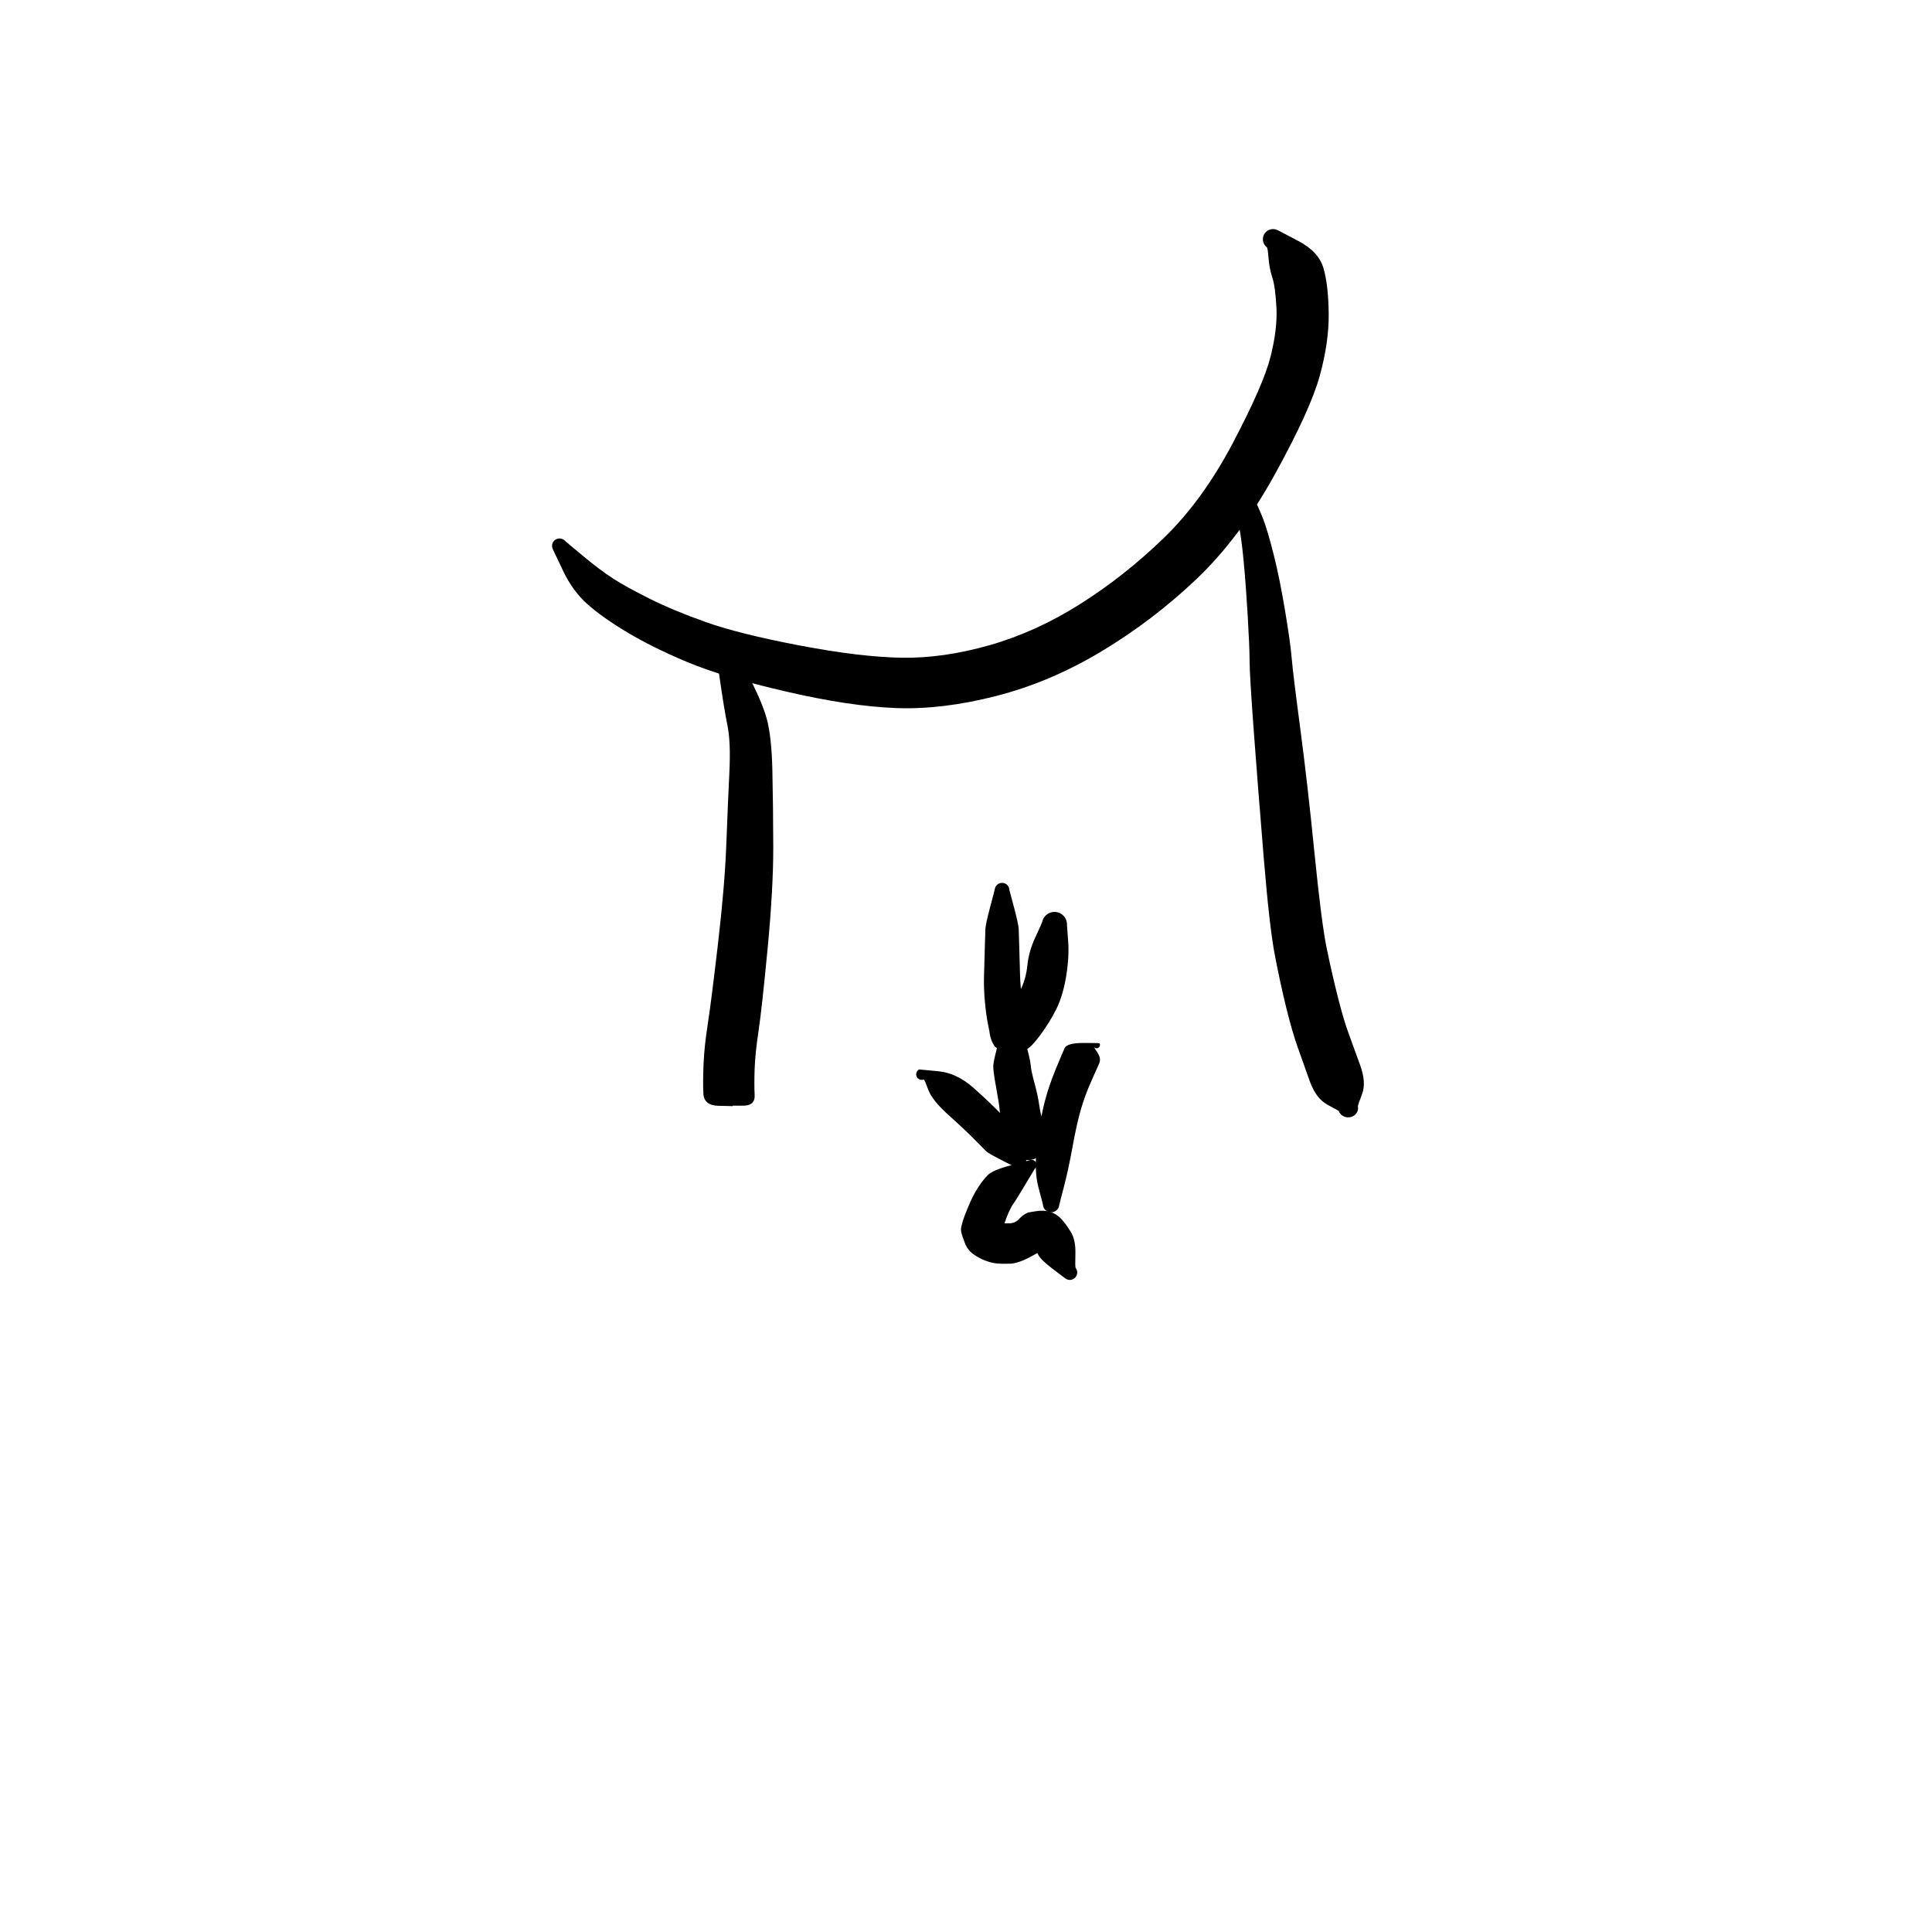 <?xml version="1.0" encoding="utf-8"?>
<!-- Generator: SketchAPI 2022.10.18.0 https://api.sketch.io -->
<svg version="1.1" xmlns="http://www.w3.org/2000/svg" xmlns:xlink="http://www.w3.org/1999/xlink" xmlns:sketchjs="https://sketch.io/dtd/" sketchjs:metadata="eyJuYW1lIjoiRHJhd2luZy0xLnNrZXRjaHBhZCIsInN1cmZhY2UiOnsiaXNQYWludCI6dHJ1ZSwibWV0aG9kIjoiZmlsbCIsImJsZW5kIjoibm9ybWFsIiwiZW5hYmxlZCI6dHJ1ZSwib3BhY2l0eSI6MSwidHlwZSI6InBhdHRlcm4iLCJwYXR0ZXJuIjp7InR5cGUiOiJwYXR0ZXJuIiwicmVmbGVjdCI6Im5vLXJlZmxlY3QiLCJyZXBlYXQiOiJyZXBlYXQiLCJzbW9vdGhpbmciOmZhbHNlLCJzcmMiOiJ0cmFuc3BhcmVudExpZ2h0Iiwic3giOjEsInN5IjoxLCJ4MCI6MC41LCJ4MSI6MSwieTAiOjAuNSwieTEiOjF9LCJpc0ZpbGwiOnRydWV9LCJjbGlwUGF0aCI6eyJlbmFibGVkIjp0cnVlLCJzdHlsZSI6eyJzdHJva2VTdHlsZSI6ImJsYWNrIiwibGluZVdpZHRoIjoxfX0sImRlc2NyaXB0aW9uIjoiTWFkZSB3aXRoIFNrZXRjaHBhZCIsIm1ldGFkYXRhIjp7fSwiZXhwb3J0RFBJIjo3MiwiZXhwb3J0Rm9ybWF0IjoicG5nIiwiZXhwb3J0UXVhbGl0eSI6MC45NSwidW5pdHMiOiJweCIsIndpZHRoIjo2MDAsImhlaWdodCI6NjAwLCJwYWdlcyI6W3sid2lkdGgiOjYwMCwiaGVpZ2h0Ijo2MDB9XSwidXVpZCI6IjgzNWMzZjU3LWZkMjUtNGFhZi04NDJkLWI5YmM2YWNiYzEwNiJ9" width="600" height="600" viewBox="0 0 600 600">
<g style="mix-blend-mode: source-over;" sketchjs:tool="pen" transform="matrix(1.945,-0.026,0.026,1.945,162.677,67.679)">
	<g sketchjs:uid="1">
		<g sketchjs:uid="2" style="paint-order: stroke fill markers;">
			<path d="M 5.965 51.717Q 5.965 51.717 8.653 54.024Q 11.342 56.332 13.436 57.728Q 15.53 59.125 19.261 61.053Q 22.991 62.981 28.243 64.927Q 33.495 66.874 43.134 68.845Q 52.773 70.817 59.386 71.016Q 65.999 71.214 73.437 69.204Q 80.876 67.194 87.999 62.822Q 95.122 58.45 101.448 52.496Q 107.773 46.542 112.753 37.364Q 117.734 28.187 118.91 23.756Q 120.087 19.325 119.96 15.969Q 119.833 12.614 119.365 11.11Q 118.897 9.607 118.8 7.998Q 118.704 6.39 118.55 6.267Q 118.396 6.144 118.276 5.989Q 118.156 5.833 118.077 5.652Q 117.997 5.472 117.964 5.278Q 117.93 5.085 117.943 4.888Q 117.957 4.692 118.017 4.505Q 118.077 4.317 118.18 4.15Q 118.284 3.982 118.424 3.844Q 118.564 3.706 118.734 3.606Q 118.903 3.506 119.091 3.449Q 119.28 3.392 119.476 3.382Q 119.673 3.371 119.866 3.409Q 120.059 3.446 120.238 3.528Q 120.417 3.61 120.417 3.61Q 120.417 3.61 123.62 5.347Q 126.823 7.084 127.556 9.743Q 128.29 12.402 128.288 16.953Q 128.286 21.503 126.734 26.884Q 125.182 32.265 119.4 42.448Q 113.617 52.632 106.546 59.15Q 99.475 65.667 91.252 70.452Q 83.029 75.237 74.395 77.326Q 65.761 79.416 58.394 79.041Q 51.028 78.666 40.894 76.179Q 30.76 73.692 25.208 71.278Q 19.657 68.864 15.675 66.409Q 11.693 63.954 9.34 61.804Q 6.987 59.653 5.511 56.408Q 4.035 53.163 3.963 53.038Q 3.89 52.912 3.85 52.772Q 3.81 52.632 3.804 52.487Q 3.798 52.342 3.827 52.199Q 3.857 52.057 3.919 51.926Q 3.981 51.795 4.074 51.682Q 4.166 51.57 4.282 51.482Q 4.398 51.395 4.532 51.338Q 4.666 51.281 4.809 51.258Q 4.953 51.235 5.098 51.247Q 5.242 51.259 5.38 51.305Q 5.518 51.351 5.641 51.429Q 5.764 51.507 5.864 51.612Q 5.965 51.717 5.965 51.717" sketchjs:uid="3" style="fill: #000000;"/>
		</g>
	</g>
</g>
<g style="mix-blend-mode: source-over;" sketchjs:tool="pen" transform="matrix(1.918,0.329,-0.287,1.669,216.488,190.386)">
	<g sketchjs:uid="1">
		<g sketchjs:uid="2" style="paint-order: stroke fill markers;">
			<path d="M 6.234 4.431Q 6.234 4.431 9.395 9.154Q 12.556 13.876 13.807 16.931Q 15.058 19.985 16.113 26.206Q 17.168 32.428 18.304 39.907Q 19.44 47.386 20.167 58.484Q 20.895 69.582 20.972 73.723Q 21.049 77.863 21.388 80.68Q 21.727 83.497 22.093 85.368Q 22.459 87.239 20.557 87.618Q 18.656 87.997 18.659 87.98Q 18.662 87.963 18.669 87.948Q 18.677 87.932 18.687 87.918Q 18.698 87.905 18.712 87.894Q 18.726 87.884 18.741 87.877Q 18.757 87.87 18.774 87.867Q 18.791 87.864 18.809 87.865Q 18.826 87.866 18.842 87.872Q 18.859 87.877 18.874 87.886Q 18.888 87.895 18.9 87.907Q 18.913 87.92 18.921 87.935Q 18.93 87.949 18.935 87.966Q 18.94 87.983 18.941 88Q 18.942 88.017 18.942 88.017Q 18.942 88.017 16.665 88.404Q 14.388 88.792 13.975 86.615Q 13.562 84.439 13.205 81.218Q 12.849 77.998 12.797 74.02Q 12.744 70.042 12.235 59.23Q 11.726 48.418 10.855 40.924Q 9.984 33.43 9.394 27.862Q 8.804 22.293 7.824 19.401Q 6.844 16.509 5.305 11.039Q 3.766 5.569 3.716 5.413Q 3.666 5.257 3.654 5.094Q 3.643 4.93 3.671 4.769Q 3.699 4.608 3.765 4.458Q 3.831 4.308 3.931 4.178Q 4.03 4.048 4.158 3.946Q 4.286 3.844 4.435 3.775Q 4.584 3.706 4.745 3.675Q 4.906 3.644 5.069 3.653Q 5.233 3.661 5.39 3.709Q 5.546 3.756 5.687 3.839Q 5.828 3.923 5.945 4.038Q 6.062 4.152 6.148 4.292Q 6.234 4.431 6.234 4.431" sketchjs:uid="3" style="fill: #000000;"/>
		</g>
	</g>
</g>
<g style="mix-blend-mode: source-over;" sketchjs:tool="pen" transform="matrix(1.946,0,0,1.817,373.642,136.787)">
	<g sketchjs:uid="1">
		<g sketchjs:uid="2" style="paint-order: stroke fill markers;">
			<path d="M 5.759 4.772Q 5.759 4.772 7.336 8.152Q 8.912 11.532 9.613 13.513Q 10.314 15.494 11.262 19.511Q 12.209 23.529 13.07 29.055Q 13.931 34.581 14.133 37.197Q 14.335 39.814 15.491 49.141Q 16.647 58.468 17.765 70.459Q 18.883 82.45 19.727 86.826Q 20.572 91.203 21.498 95.127Q 22.424 99.052 23.235 101.406Q 24.047 103.76 25.056 106.759Q 26.066 109.757 25.367 111.709Q 24.668 113.661 24.701 113.85Q 24.734 114.038 24.721 114.229Q 24.708 114.42 24.649 114.602Q 24.591 114.784 24.49 114.946Q 24.39 115.109 24.254 115.243Q 24.117 115.377 23.953 115.475Q 23.788 115.572 23.605 115.627Q 23.422 115.683 23.231 115.693Q 23.04 115.702 22.852 115.666Q 22.665 115.63 22.491 115.55Q 22.317 115.47 22.168 115.351Q 22.018 115.232 21.902 115.08Q 21.785 114.928 21.708 114.753Q 21.631 114.578 21.632 114.578Q 21.632 114.579 19.816 113.519Q 18 112.46 17.002 109.466Q 16.004 106.472 15.094 103.721Q 14.184 100.971 13.242 96.855Q 12.299 92.74 11.441 87.95Q 10.583 83.16 9.662 71.194Q 8.742 59.228 8.082 49.664Q 7.421 40.1 7.415 37.686Q 7.409 35.271 7.109 29.843Q 6.808 24.415 6.458 20.526Q 6.107 16.638 5.719 14.622Q 5.332 12.607 4.786 8.917Q 4.241 5.228 4.224 5.134Q 4.208 5.04 4.215 4.944Q 4.222 4.849 4.251 4.758Q 4.28 4.667 4.331 4.586Q 4.381 4.504 4.449 4.438Q 4.518 4.371 4.6 4.322Q 4.682 4.274 4.774 4.246Q 4.865 4.219 4.961 4.214Q 5.056 4.209 5.15 4.227Q 5.244 4.245 5.331 4.286Q 5.417 4.326 5.492 4.386Q 5.567 4.445 5.625 4.521Q 5.683 4.597 5.721 4.685Q 5.76 4.772 5.76 4.772" sketchjs:uid="3" style="fill: #000000;"/>
		</g>
	</g>
</g>
<g style="mix-blend-mode: source-over;" sketchjs:tool="pen" transform="matrix(1.523,-2.2022759552712063e-14,2.2022759552712067e-14,1.523,303.579,268.842)">
	<g sketchjs:uid="1">
		<g sketchjs:uid="2" style="paint-order: stroke fill markers;">
			<path d="M 6.507 5Q 6.507 5 7.433 8.47Q 8.358 11.941 8.4 12.961Q 8.442 13.982 8.521 16.966Q 8.599 19.949 8.676 22.451Q 8.752 24.954 9.124 27.223Q 9.495 29.493 9.841 30.835Q 10.187 32.176 10.305 32.745Q 10.423 33.314 10.328 32.891Q 10.232 32.469 10.158 32.256Q 10.084 32.043 7.691 31.739Q 5.298 31.435 5.69 30.903Q 6.082 30.37 6.97 28.796Q 7.858 27.223 8.878 25.099Q 9.899 22.974 10.18 20.213Q 10.462 17.453 11.798 14.586Q 13.134 11.72 13.202 11.418Q 13.27 11.116 13.409 10.839Q 13.547 10.562 13.748 10.326Q 13.949 10.09 14.2 9.909Q 14.452 9.728 14.739 9.613Q 15.027 9.498 15.333 9.454Q 15.64 9.411 15.948 9.442Q 16.256 9.474 16.548 9.578Q 16.84 9.682 17.098 9.853Q 17.356 10.024 17.566 10.252Q 17.776 10.48 17.925 10.751Q 18.075 11.023 18.154 11.322Q 18.234 11.621 18.24 11.931Q 18.246 12.24 18.246 12.24Q 18.246 12.24 18.484 15.421Q 18.722 18.602 18.072 22.555Q 17.421 26.508 16.098 29.178Q 14.774 31.849 12.863 34.448Q 10.952 37.048 9.837 37.556Q 8.721 38.065 6.326 37.757Q 3.93 37.45 3.488 36.818Q 3.046 36.186 2.8 35.468Q 2.554 34.749 2.508 34.34Q 2.461 33.931 2.108 32.196Q 1.754 30.461 1.501 27.711Q 1.248 24.961 1.324 22.455Q 1.401 19.949 1.479 16.966Q 1.558 13.982 1.6 12.961Q 1.642 11.941 2.567 8.47Q 3.493 5 3.515 4.82Q 3.536 4.639 3.601 4.469Q 3.665 4.299 3.769 4.15Q 3.872 4 4.008 3.88Q 4.144 3.759 4.305 3.675Q 4.466 3.591 4.642 3.547Q 4.818 3.504 5 3.504Q 5.182 3.504 5.358 3.547Q 5.535 3.591 5.695 3.675Q 5.856 3.76 5.992 3.88Q 6.128 4.001 6.232 4.15Q 6.335 4.3 6.399 4.47Q 6.464 4.639 6.485 4.82Q 6.507 5 6.507 5" sketchjs:uid="3" style="fill: #000000;"/>
		</g>
	</g>
</g>
<g style="mix-blend-mode: source-over;" sketchjs:tool="pen" transform="matrix(1.523,-2.2022759552712063e-14,2.2022759552712067e-14,1.523,306.673,308.069)">
	<g sketchjs:uid="1">
		<g sketchjs:uid="2" style="paint-order: stroke fill markers;">
			<path d="M 6.34 5Q 6.34 5 7.549 9.462Q 8.757 13.924 8.816 14.943Q 8.876 15.962 9.577 18.555Q 10.279 21.147 10.515 22.842Q 10.751 24.536 11 25.272Q 11.249 26.007 11.713 27.453Q 12.176 28.9 12.263 29.399Q 12.349 29.899 12.314 30.405Q 12.278 30.911 12.123 31.393Q 11.967 31.876 11.701 32.307Q 11.434 32.739 11.072 33.094Q 10.71 33.449 10.273 33.707Q 9.837 33.965 9.351 34.111Q 8.866 34.258 8.359 34.283Q 7.853 34.309 7.355 34.213Q 6.857 34.116 6.397 33.904Q 5.936 33.691 5.54 33.375Q 5.144 33.058 4.835 32.656Q 4.526 32.253 4.323 31.789Q 4.119 31.325 4.119 31.325Q 4.119 31.325 3.66 29.741Q 3.201 28.157 2.892 26.805Q 2.584 25.453 2.491 24.171Q 2.398 22.889 1.761 19.446Q 1.124 16.002 1.184 14.963Q 1.243 13.924 2.451 9.462Q 3.66 5 3.679 4.84Q 3.699 4.679 3.756 4.528Q 3.813 4.377 3.905 4.244Q 3.997 4.111 4.118 4.004Q 4.239 3.897 4.382 3.822Q 4.525 3.747 4.682 3.708Q 4.839 3.669 5 3.669Q 5.162 3.669 5.318 3.708Q 5.475 3.747 5.618 3.822Q 5.761 3.897 5.882 4.004Q 6.003 4.111 6.095 4.244Q 6.187 4.377 6.244 4.528Q 6.301 4.679 6.321 4.84Q 6.34 5 6.34 5" sketchjs:uid="3" style="fill: #000000;"/>
		</g>
	</g>
</g>
<g style="mix-blend-mode: source-over;" sketchjs:tool="pen" transform="matrix(1.523,-2.2022759552712063e-14,2.2022759552712067e-14,1.523,297.848,354.156)">
	<g sketchjs:uid="1">
		<g sketchjs:uid="2" style="paint-order: stroke fill markers;">
			<path d="M 15.394 5.846Q 15.394 5.846 13.473 9.057Q 11.552 12.269 11.133 12.829Q 10.714 13.389 10.245 14.386Q 9.775 15.383 9.228 16.998Q 8.681 18.612 8.619 18.906Q 8.557 19.199 8.491 19.553Q 8.425 19.907 8.265 19.26Q 8.105 18.613 8.056 17.799Q 8.007 16.985 8.155 16.929Q 8.304 16.874 8.734 16.973Q 9.163 17.072 8.946 16.966Q 8.728 16.86 10.034 16.911Q 11.341 16.961 12.152 16.109Q 12.964 15.258 13.588 14.95Q 14.212 14.643 14.094 14.689Q 13.976 14.734 15.571 14.455Q 17.166 14.176 18.493 14.555Q 19.82 14.933 20.816 15.993Q 21.813 17.053 22.803 18.701Q 23.794 20.349 23.721 23.096Q 23.648 25.843 23.763 25.988Q 23.878 26.132 23.955 26.299Q 24.033 26.467 24.068 26.648Q 24.103 26.829 24.093 27.013Q 24.084 27.197 24.031 27.374Q 23.978 27.551 23.884 27.71Q 23.79 27.868 23.661 28Q 23.532 28.132 23.375 28.229Q 23.218 28.326 23.042 28.382Q 22.866 28.439 22.682 28.452Q 22.498 28.465 22.317 28.433Q 22.135 28.402 21.966 28.328Q 21.797 28.253 21.651 28.141Q 21.504 28.029 21.504 28.029Q 21.504 28.029 19.112 26.217Q 16.72 24.406 16.202 23.423Q 15.683 22.44 15.298 21.94Q 14.912 21.441 15.749 21.453Q 16.587 21.466 17.772 21.309Q 18.957 21.152 18.415 21.548Q 17.874 21.944 17.695 22.033Q 17.516 22.122 14.822 23.601Q 12.128 25.079 10.453 25.14Q 8.777 25.2 7.712 25.099Q 6.647 24.998 5.35 24.516Q 4.053 24.033 2.889 23.189Q 1.725 22.344 1.18 20.926Q 0.635 19.507 0.477 18.852Q 0.319 18.196 0.453 17.601Q 0.588 17.005 0.786 16.354Q 0.984 15.703 1.867 13.537Q 2.751 11.372 3.791 9.738Q 4.83 8.104 5.847 7.082Q 6.863 6.06 10.494 5.107Q 14.126 4.154 14.236 4.09Q 14.346 4.027 14.469 3.992Q 14.591 3.956 14.719 3.951Q 14.846 3.946 14.971 3.972Q 15.096 3.997 15.211 4.052Q 15.326 4.107 15.425 4.188Q 15.523 4.268 15.6 4.37Q 15.676 4.472 15.726 4.59Q 15.776 4.707 15.796 4.833Q 15.817 4.958 15.806 5.086Q 15.796 5.213 15.755 5.333Q 15.715 5.454 15.647 5.562Q 15.578 5.67 15.486 5.758Q 15.394 5.846 15.394 5.846" sketchjs:uid="3" style="fill: #000000;"/>
		</g>
	</g>
</g>
<g style="mix-blend-mode: source-over;" sketchjs:tool="pen" transform="matrix(1.523,-2.2022759552712063e-14,2.2022759552712067e-14,1.523,318.813,370.914)">
	<g sketchjs:uid="1">
		<g sketchjs:uid="2" style="paint-order: stroke fill markers;">
			<path d="M 6.168 5.815Q 6.168 5.815 6.187 5.838Q 6.206 5.862 6.218 5.89Q 6.23 5.917 6.236 5.947Q 6.241 5.976 6.239 6.007Q 6.238 6.037 6.229 6.065Q 6.22 6.094 6.204 6.12Q 6.188 6.146 6.167 6.167Q 6.146 6.188 6.12 6.204Q 6.094 6.22 6.065 6.229Q 6.037 6.238 6.006 6.239Q 5.976 6.241 5.947 6.236Q 5.917 6.23 5.89 6.218Q 5.862 6.206 5.838 6.187Q 5.815 6.168 5.815 6.168Q 5.815 6.168 5.663 6.249Q 5.511 6.329 5.345 6.371Q 5.178 6.413 5.007 6.414Q 4.835 6.415 4.668 6.374Q 4.501 6.334 4.349 6.255Q 4.196 6.176 4.067 6.063Q 3.938 5.949 3.84 5.809Q 3.742 5.668 3.68 5.507Q 3.619 5.347 3.597 5.177Q 3.576 5.007 3.596 4.836Q 3.616 4.665 3.676 4.505Q 3.736 4.344 3.833 4.202Q 3.93 4.06 4.058 3.946Q 4.186 3.831 5.177 4.823" sketchjs:uid="3" style="fill: #000000;"/>
		</g>
	</g>
</g>
<g style="mix-blend-mode: source-over;" sketchjs:tool="pen" transform="matrix(1.523,-2.2022759552712063e-14,2.2022759552712067e-14,1.523,318.813,315.218)">
	<g sketchjs:uid="1">
		<g sketchjs:uid="2" style="paint-order: stroke fill markers;">
			<path d="M 3.316 38.56Q 3.316 38.56 2.403 35.087Q 1.489 31.613 2.158 26.326Q 2.827 21.039 3.676 17.766Q 4.524 14.494 5.889 11.181Q 7.254 7.868 7.741 6.785Q 8.228 5.701 11.537 5.698Q 14.846 5.696 14.885 5.77Q 14.925 5.844 14.946 5.925Q 14.966 6.006 14.967 6.09Q 14.967 6.174 14.948 6.255Q 14.928 6.337 14.89 6.411Q 14.851 6.486 14.796 6.549Q 14.741 6.612 14.672 6.66Q 14.604 6.708 14.525 6.739Q 14.447 6.769 14.364 6.779Q 14.281 6.79 14.198 6.781Q 14.114 6.771 14.036 6.742Q 13.957 6.713 13.888 6.665Q 13.818 6.618 13.762 6.556Q 13.706 6.494 13.706 6.494Q 13.706 6.494 14.481 7.704Q 15.256 8.915 14.799 9.896Q 14.341 10.877 13.104 13.694Q 11.867 16.511 11.047 19.342Q 10.227 22.173 9.369 26.899Q 8.511 31.626 7.597 35.093Q 6.684 38.56 6.659 38.761Q 6.635 38.963 6.563 39.153Q 6.491 39.342 6.375 39.509Q 6.26 39.676 6.108 39.811Q 5.956 39.946 5.777 40.04Q 5.597 40.134 5.4 40.183Q 5.203 40.231 5 40.231Q 4.797 40.231 4.6 40.183Q 4.403 40.134 4.223 40.04Q 4.044 39.946 3.892 39.811Q 3.74 39.676 3.624 39.509Q 3.509 39.342 3.437 39.153Q 3.365 38.963 3.341 38.761Q 3.316 38.56 3.316 38.56" sketchjs:uid="3" style="fill: #000000;"/>
		</g>
	</g>
</g>
<g style="mix-blend-mode: source-over;" sketchjs:tool="pen" transform="matrix(1.523,-2.2022759552712063e-14,2.2022759552712067e-14,1.523,278.629,326.039)">
	<g sketchjs:uid="1">
		<g sketchjs:uid="2" style="paint-order: stroke fill markers;">
			<path d="M 25.944 24.842Q 25.944 24.842 22.293 23.004Q 18.642 21.165 18.147 20.679Q 17.653 20.192 15.72 18.231Q 13.788 16.271 10.47 13.293Q 7.152 10.315 6.351 8.157Q 5.549 6 5.421 6.051Q 5.293 6.102 5.157 6.12Q 5.021 6.139 4.884 6.125Q 4.747 6.11 4.618 6.063Q 4.489 6.017 4.374 5.94Q 4.26 5.864 4.167 5.762Q 4.074 5.661 4.009 5.54Q 3.943 5.419 3.908 5.286Q 3.873 5.153 3.871 5.016Q 3.869 4.878 3.899 4.744Q 3.93 4.61 3.992 4.488Q 4.054 4.365 4.144 4.261Q 4.233 4.156 4.345 4.076Q 4.457 3.996 4.457 3.997Q 4.457 3.997 8.321 4.353Q 12.185 4.71 15.692 7.864Q 19.199 11.018 21.182 13.092Q 23.164 15.167 23.654 15.76Q 24.144 16.352 25.48 20.215Q 26.816 24.078 26.856 24.136Q 26.895 24.194 26.919 24.259Q 26.944 24.325 26.952 24.394Q 26.96 24.464 26.951 24.533Q 26.942 24.602 26.917 24.667Q 26.891 24.733 26.851 24.79Q 26.811 24.847 26.759 24.893Q 26.706 24.939 26.644 24.971Q 26.582 25.003 26.514 25.02Q 26.446 25.036 26.376 25.035Q 26.306 25.035 26.239 25.018Q 26.171 25.001 26.109 24.968Q 26.048 24.935 25.996 24.888Q 25.944 24.842 25.944 24.842" sketchjs:uid="3" style="fill: #000000;"/>
		</g>
	</g>
</g>
</svg>